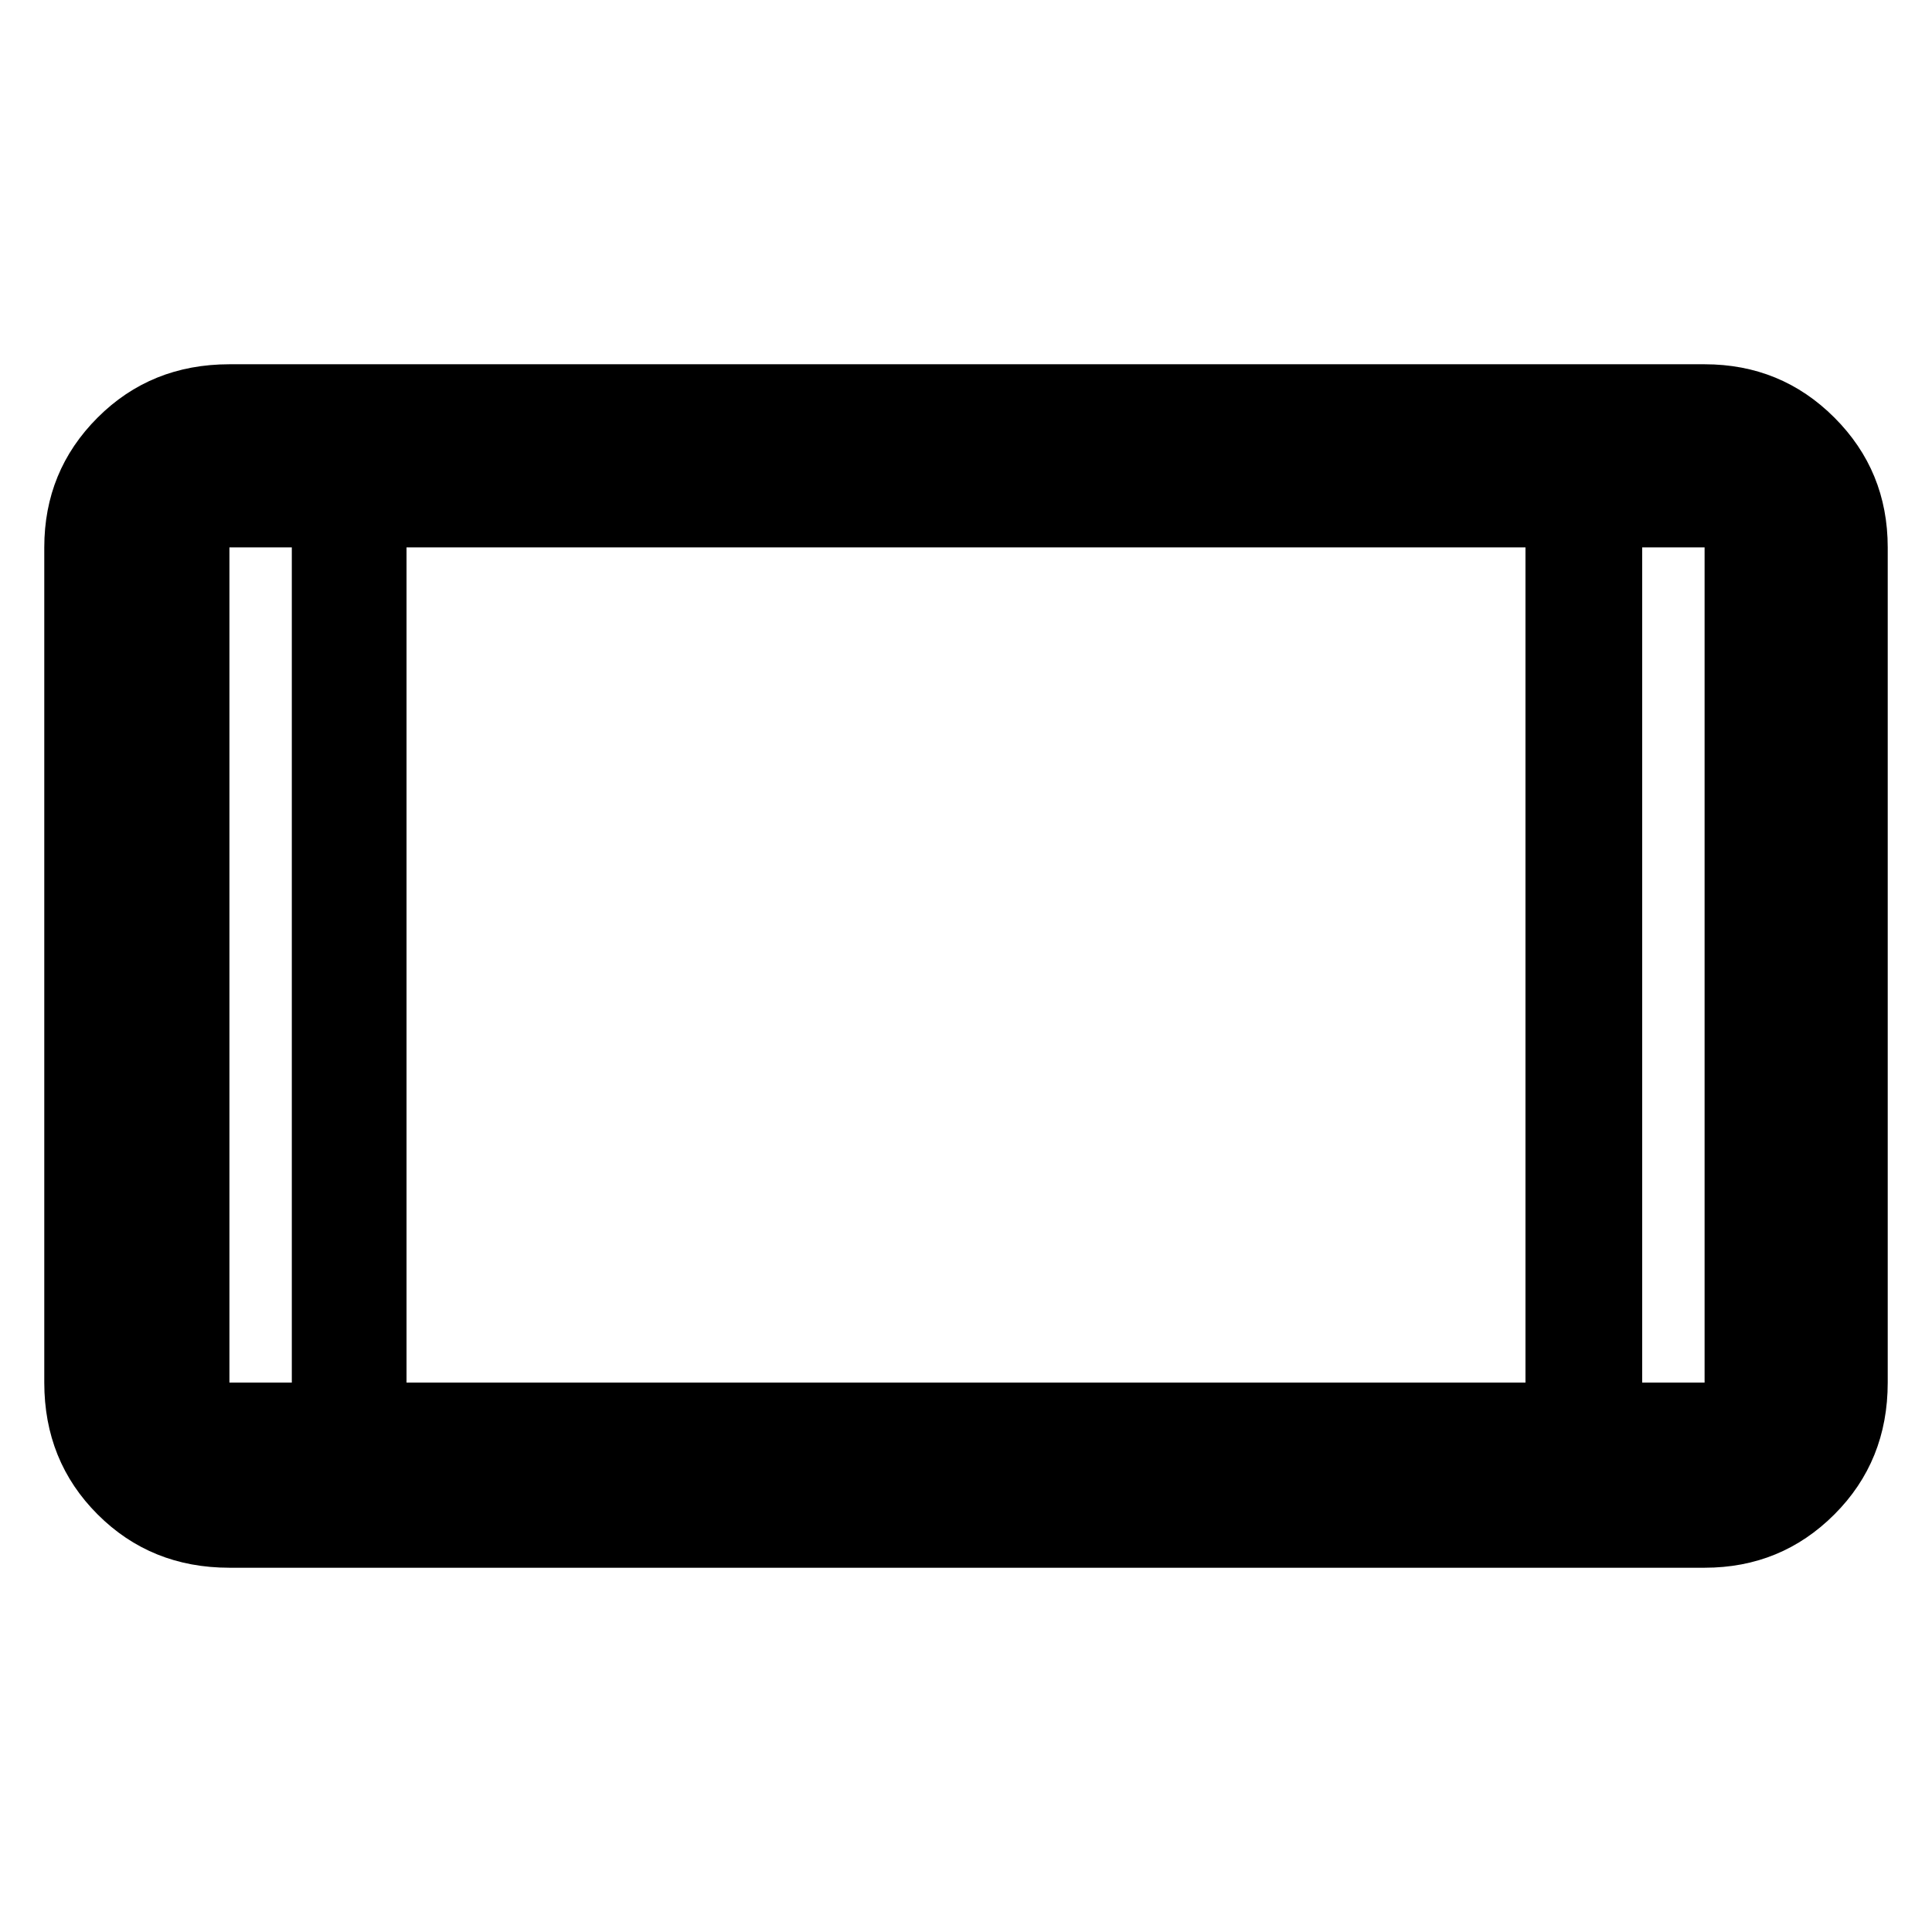 <svg xmlns="http://www.w3.org/2000/svg" height="48" width="48"><path d="M5.7 38.95Q3.75 38.95 2.425 37.625Q1.1 36.3 1.1 34.35V13.6Q1.1 11.7 2.425 10.375Q3.75 9.05 5.7 9.05H42.35Q44.25 9.05 45.575 10.375Q46.9 11.7 46.9 13.6V34.35Q46.9 36.3 45.575 37.625Q44.25 38.95 42.35 38.95ZM10.1 34.35H37.9V13.6H10.1ZM7.25 34.35V13.6H5.7Q5.7 13.6 5.7 13.6Q5.7 13.6 5.7 13.6V34.35Q5.7 34.35 5.7 34.35Q5.7 34.35 5.7 34.35ZM40.8 34.35H42.35Q42.35 34.35 42.35 34.35Q42.35 34.35 42.35 34.35V13.6Q42.35 13.6 42.35 13.6Q42.35 13.6 42.35 13.6H40.8ZM42.35 13.6Q42.35 13.6 42.35 13.6Q42.35 13.6 42.35 13.6H40.8H42.35Q42.35 13.6 42.35 13.6Q42.35 13.6 42.35 13.6ZM5.7 13.6Q5.7 13.6 5.7 13.6Q5.7 13.6 5.7 13.6H7.25H5.7Q5.7 13.6 5.7 13.6Q5.7 13.6 5.7 13.6Z"/></svg>
